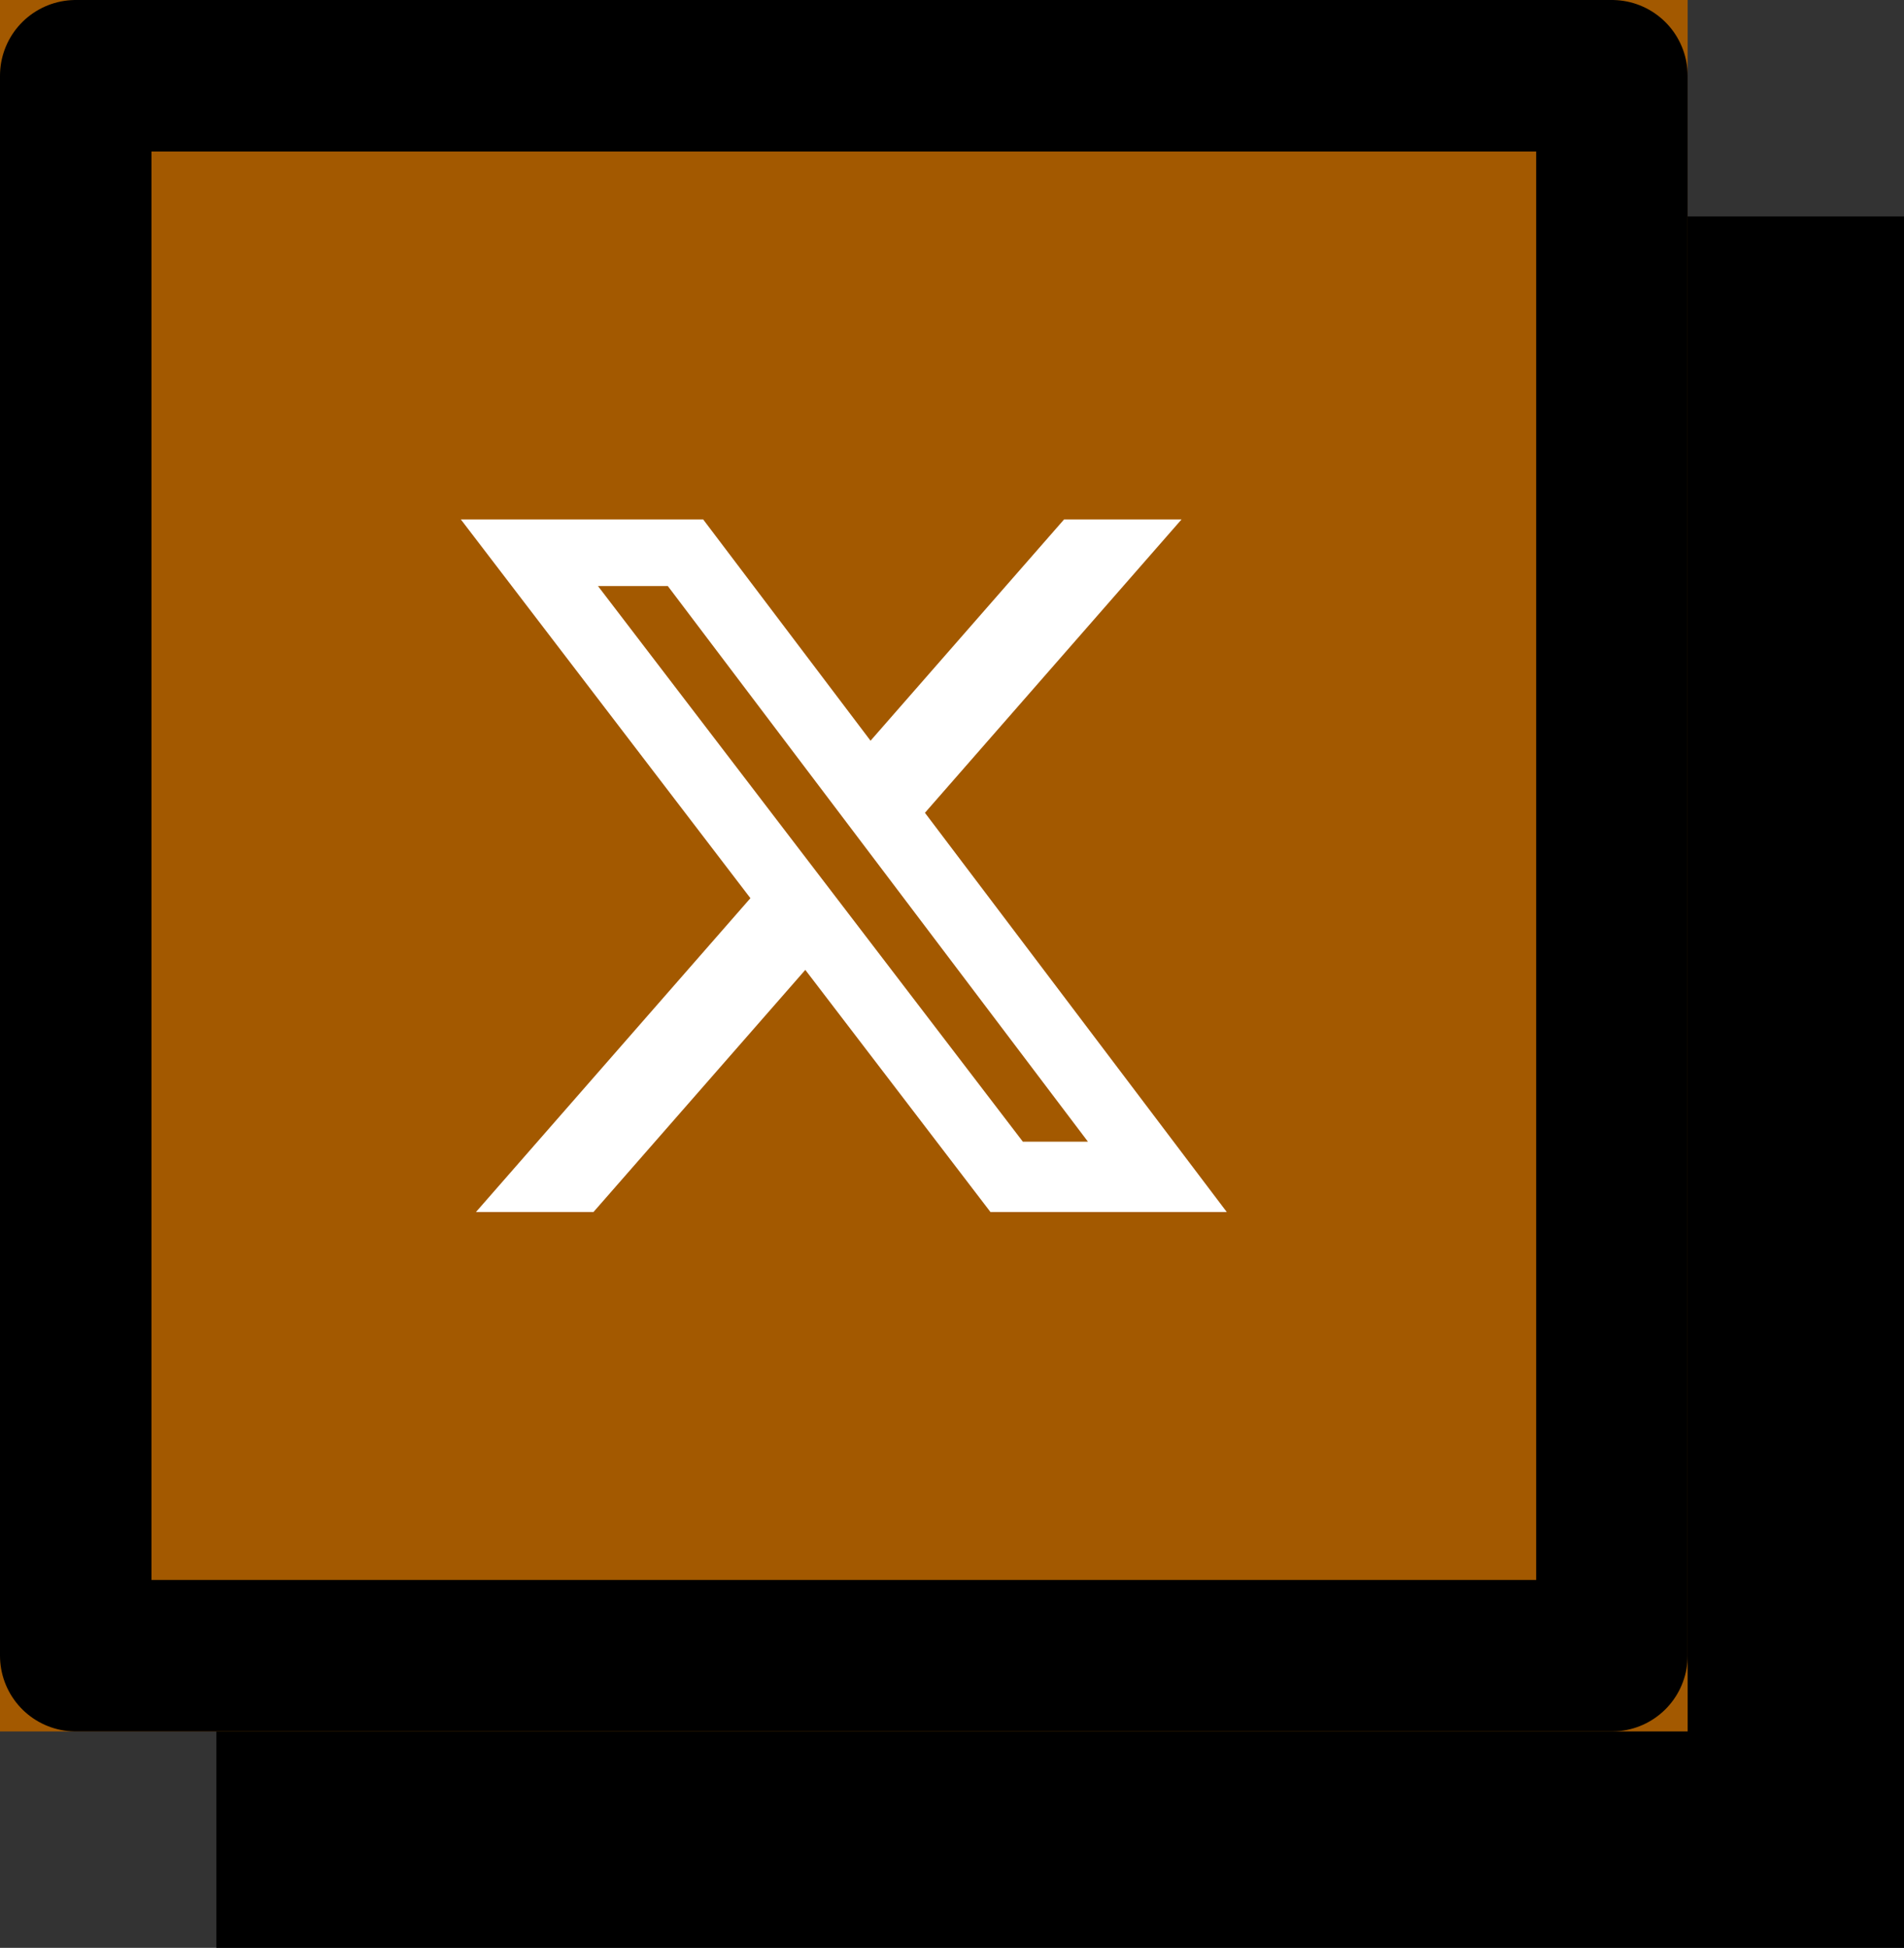 <svg xmlns="http://www.w3.org/2000/svg" id="Componente_3_1" data-name="Componente 3 &#x2013; 1" width="88" height="90" viewBox="0 0 88 90"><rect x="0" y="0" width="88" height="90" fill="#333333" stroke="none"/><rect id="Rettangolo_8" data-name="Rettangolo 8" width="78" height="80" transform="translate(10 10)"></rect><g id="Rettangolo_17" data-name="Rettangolo 17" fill="#a35900" stroke="#000" stroke-linejoin="round" stroke-width="7"><rect width="78" height="80" stroke="none"></rect><rect x="3.5" y="3.5" width="71" height="73" fill="none"></rect></g><path id="Tracciato_154" data-name="Tracciato 154" d="M6.339,3.079H9.567L28.984,28.751H25.976ZM27.881,0,18.936,10.225,11.2,0H0L13.384,17.5.7,32H6.131l9.79-11.187L24.478,32H35.4L21.45,13.555,33.31,0Z" transform="translate(21.299 24)" fill="#fff"></path></svg>
